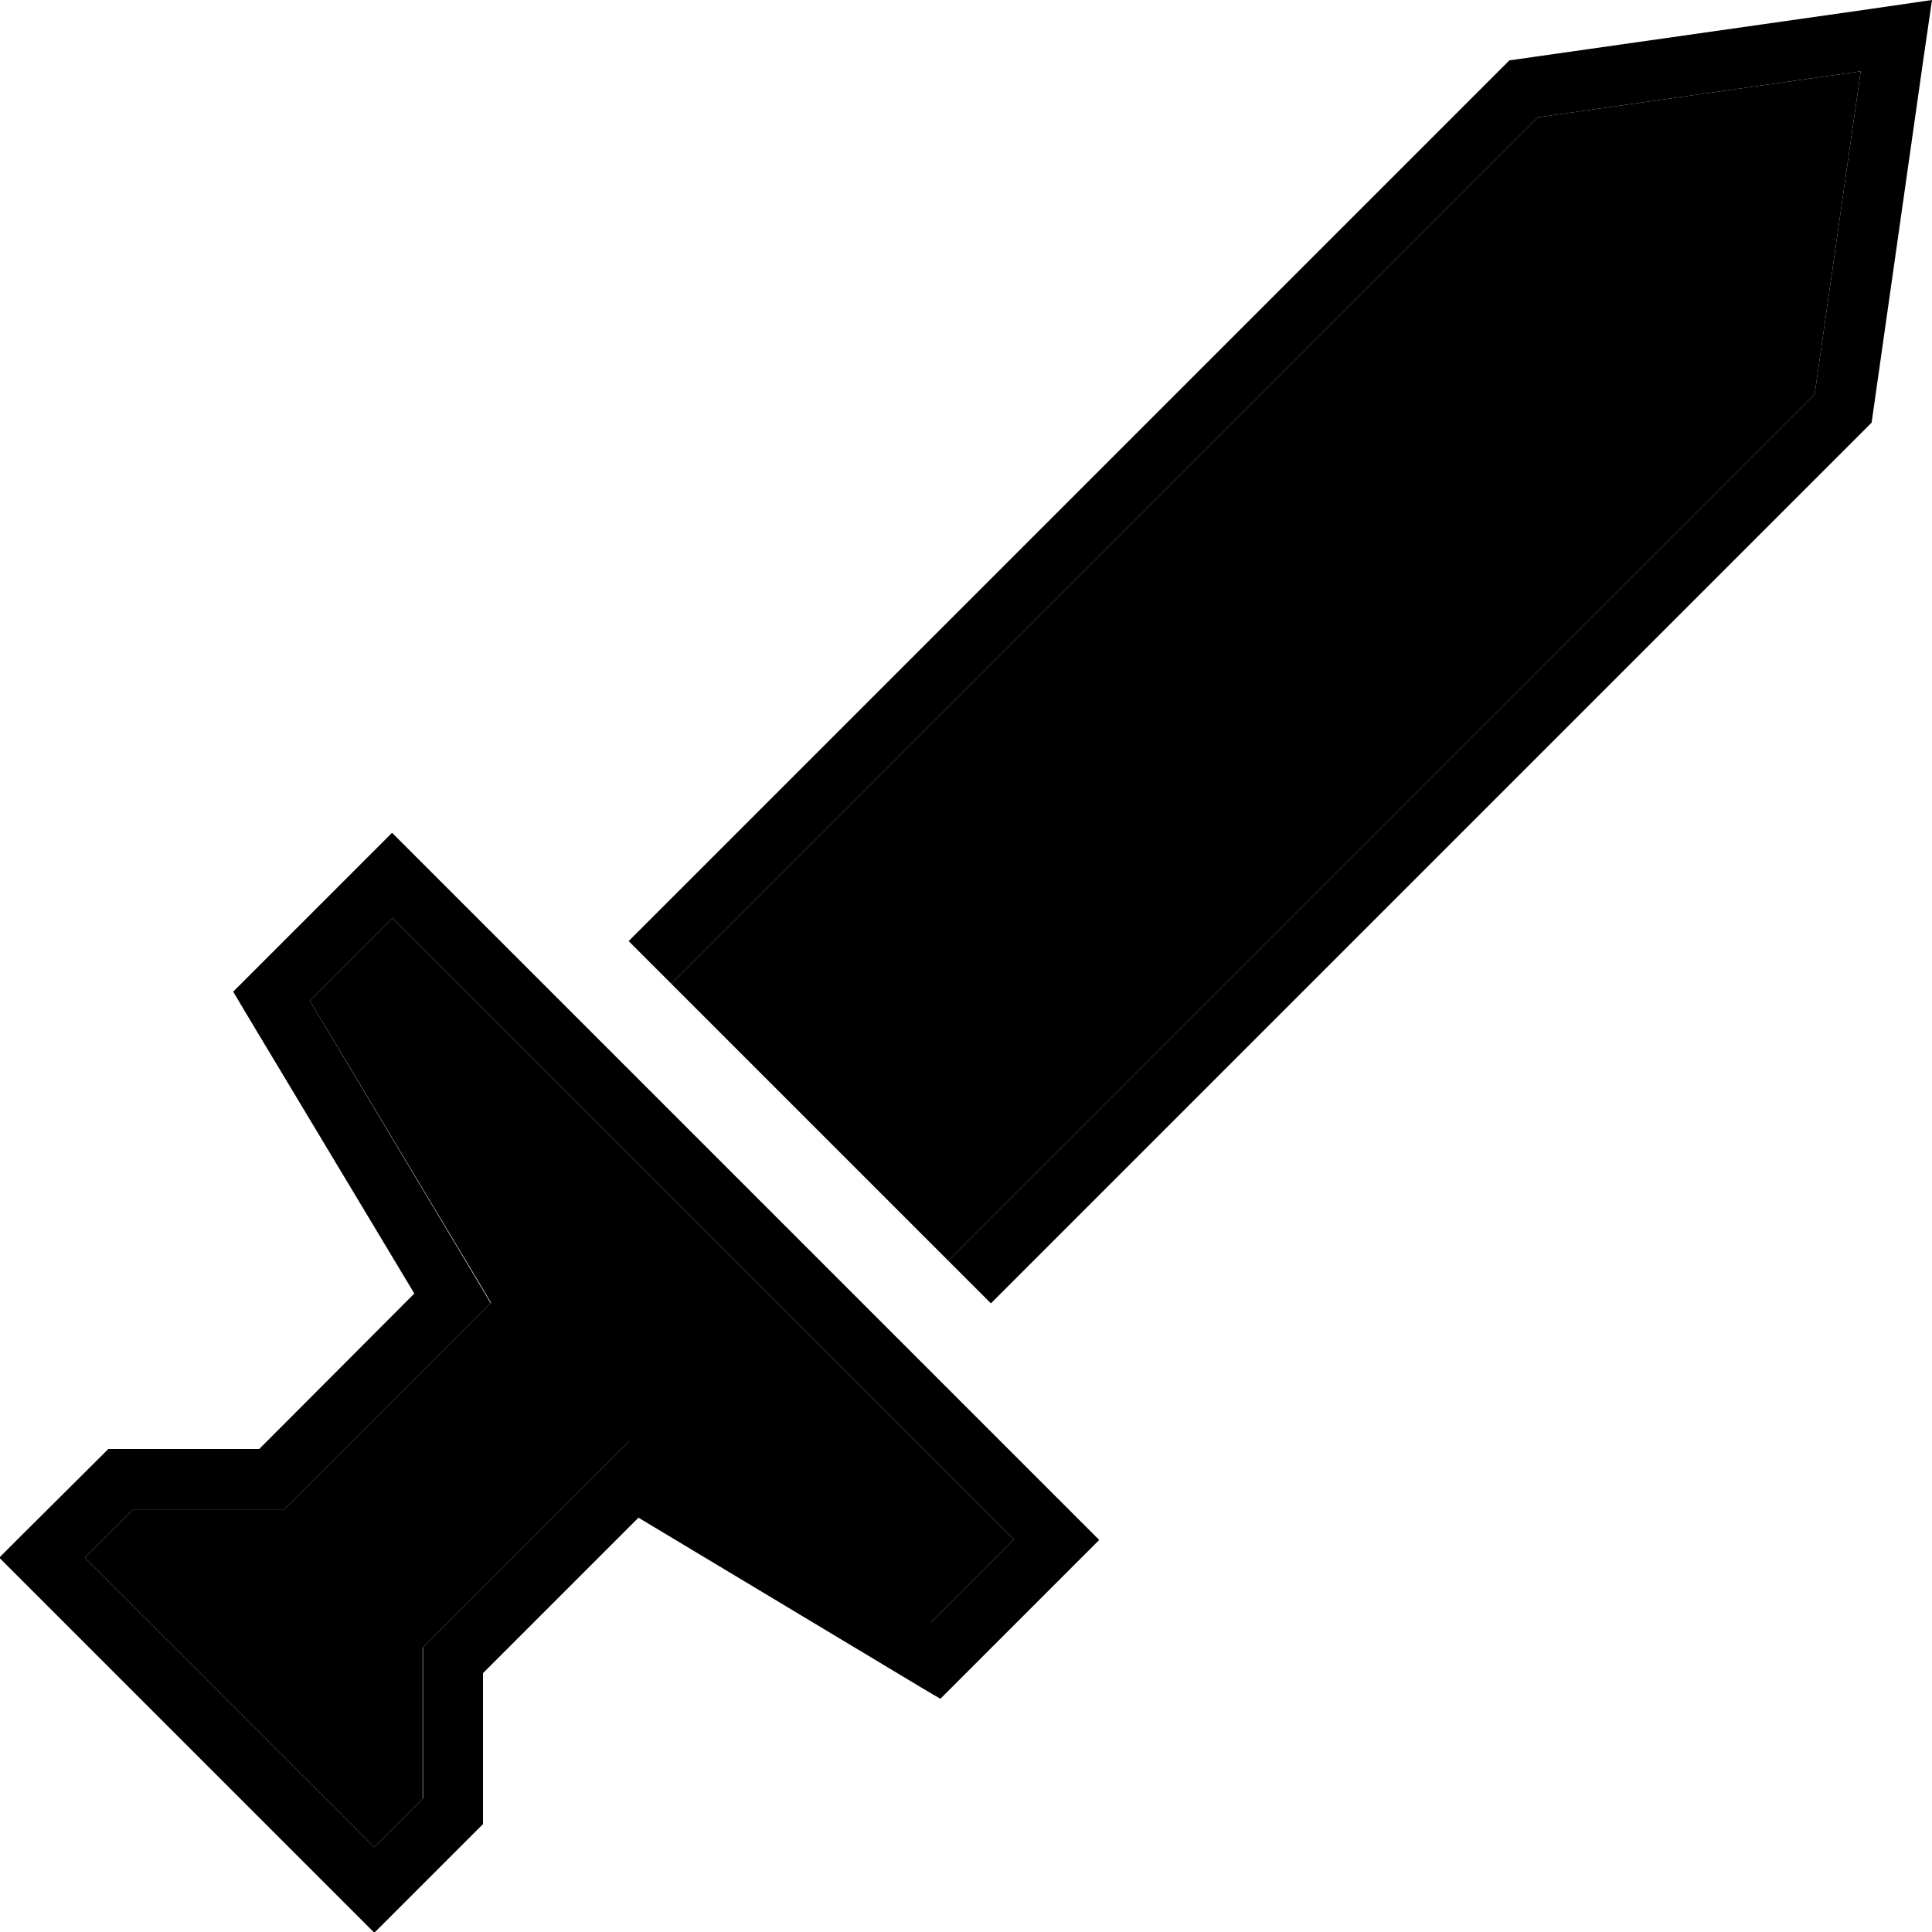 <svg xmlns="http://www.w3.org/2000/svg" width="24" height="24" viewBox="0 0 512 512">
    <path class="pr-icon-duotone-secondary" d="M22.5 412.8l76.7 76.7L112 476.7l0-36.7 0-3.3 2.3-2.3 48-48 4.4-4.4 5.4 3.2 74.6 44.8L268.7 408 104 243.3 82.1 265.2l44.8 74.6 3.2 5.4-4.4 4.4-48 48L75.3 400 72 400l-36.7 0L22.5 412.8zM177.9 260.7c24.5 24.5 48.9 48.9 73.4 73.4L480.9 104.5l12.2-85.6L407.5 31.1 177.9 260.7z"/>
    <path class="pr-icon-duotone-primary" d="M262.6 345.4L496 112l13.6-95.5L512 0 495.5 2.4 400 16 166.6 249.4l11.3 11.3L407.5 31.1l85.6-12.2-12.2 85.6L251.3 334.1l11.3 11.3zm-153-119l-5.7-5.7-5.7 5.7-32 32-4.4 4.4 3.2 5.4 44.8 74.6L68.7 384 32 384l-3.3 0-2.3 2.3L5.5 407.1l-5.7 5.7 5.7 5.7 88 88 5.7 5.7 5.7-5.7 20.8-20.8 2.3-2.3 0-3.3 0-36.7 41.2-41.2 74.6 44.8 5.4 3.2 4.4-4.4 32-32 5.7-5.7-5.7-5.7-176-176zm17.2 113.5L82.1 265.2 104 243.3 268.7 408l-21.9 21.9-74.6-44.8-5.4-3.2-4.4 4.4-48 48-2.3 2.3 0 3.3 0 36.7L99.2 489.5 22.5 412.8 35.3 400 72 400l3.3 0 2.3-2.3 48-48 4.4-4.4-3.2-5.4z"/>
</svg>